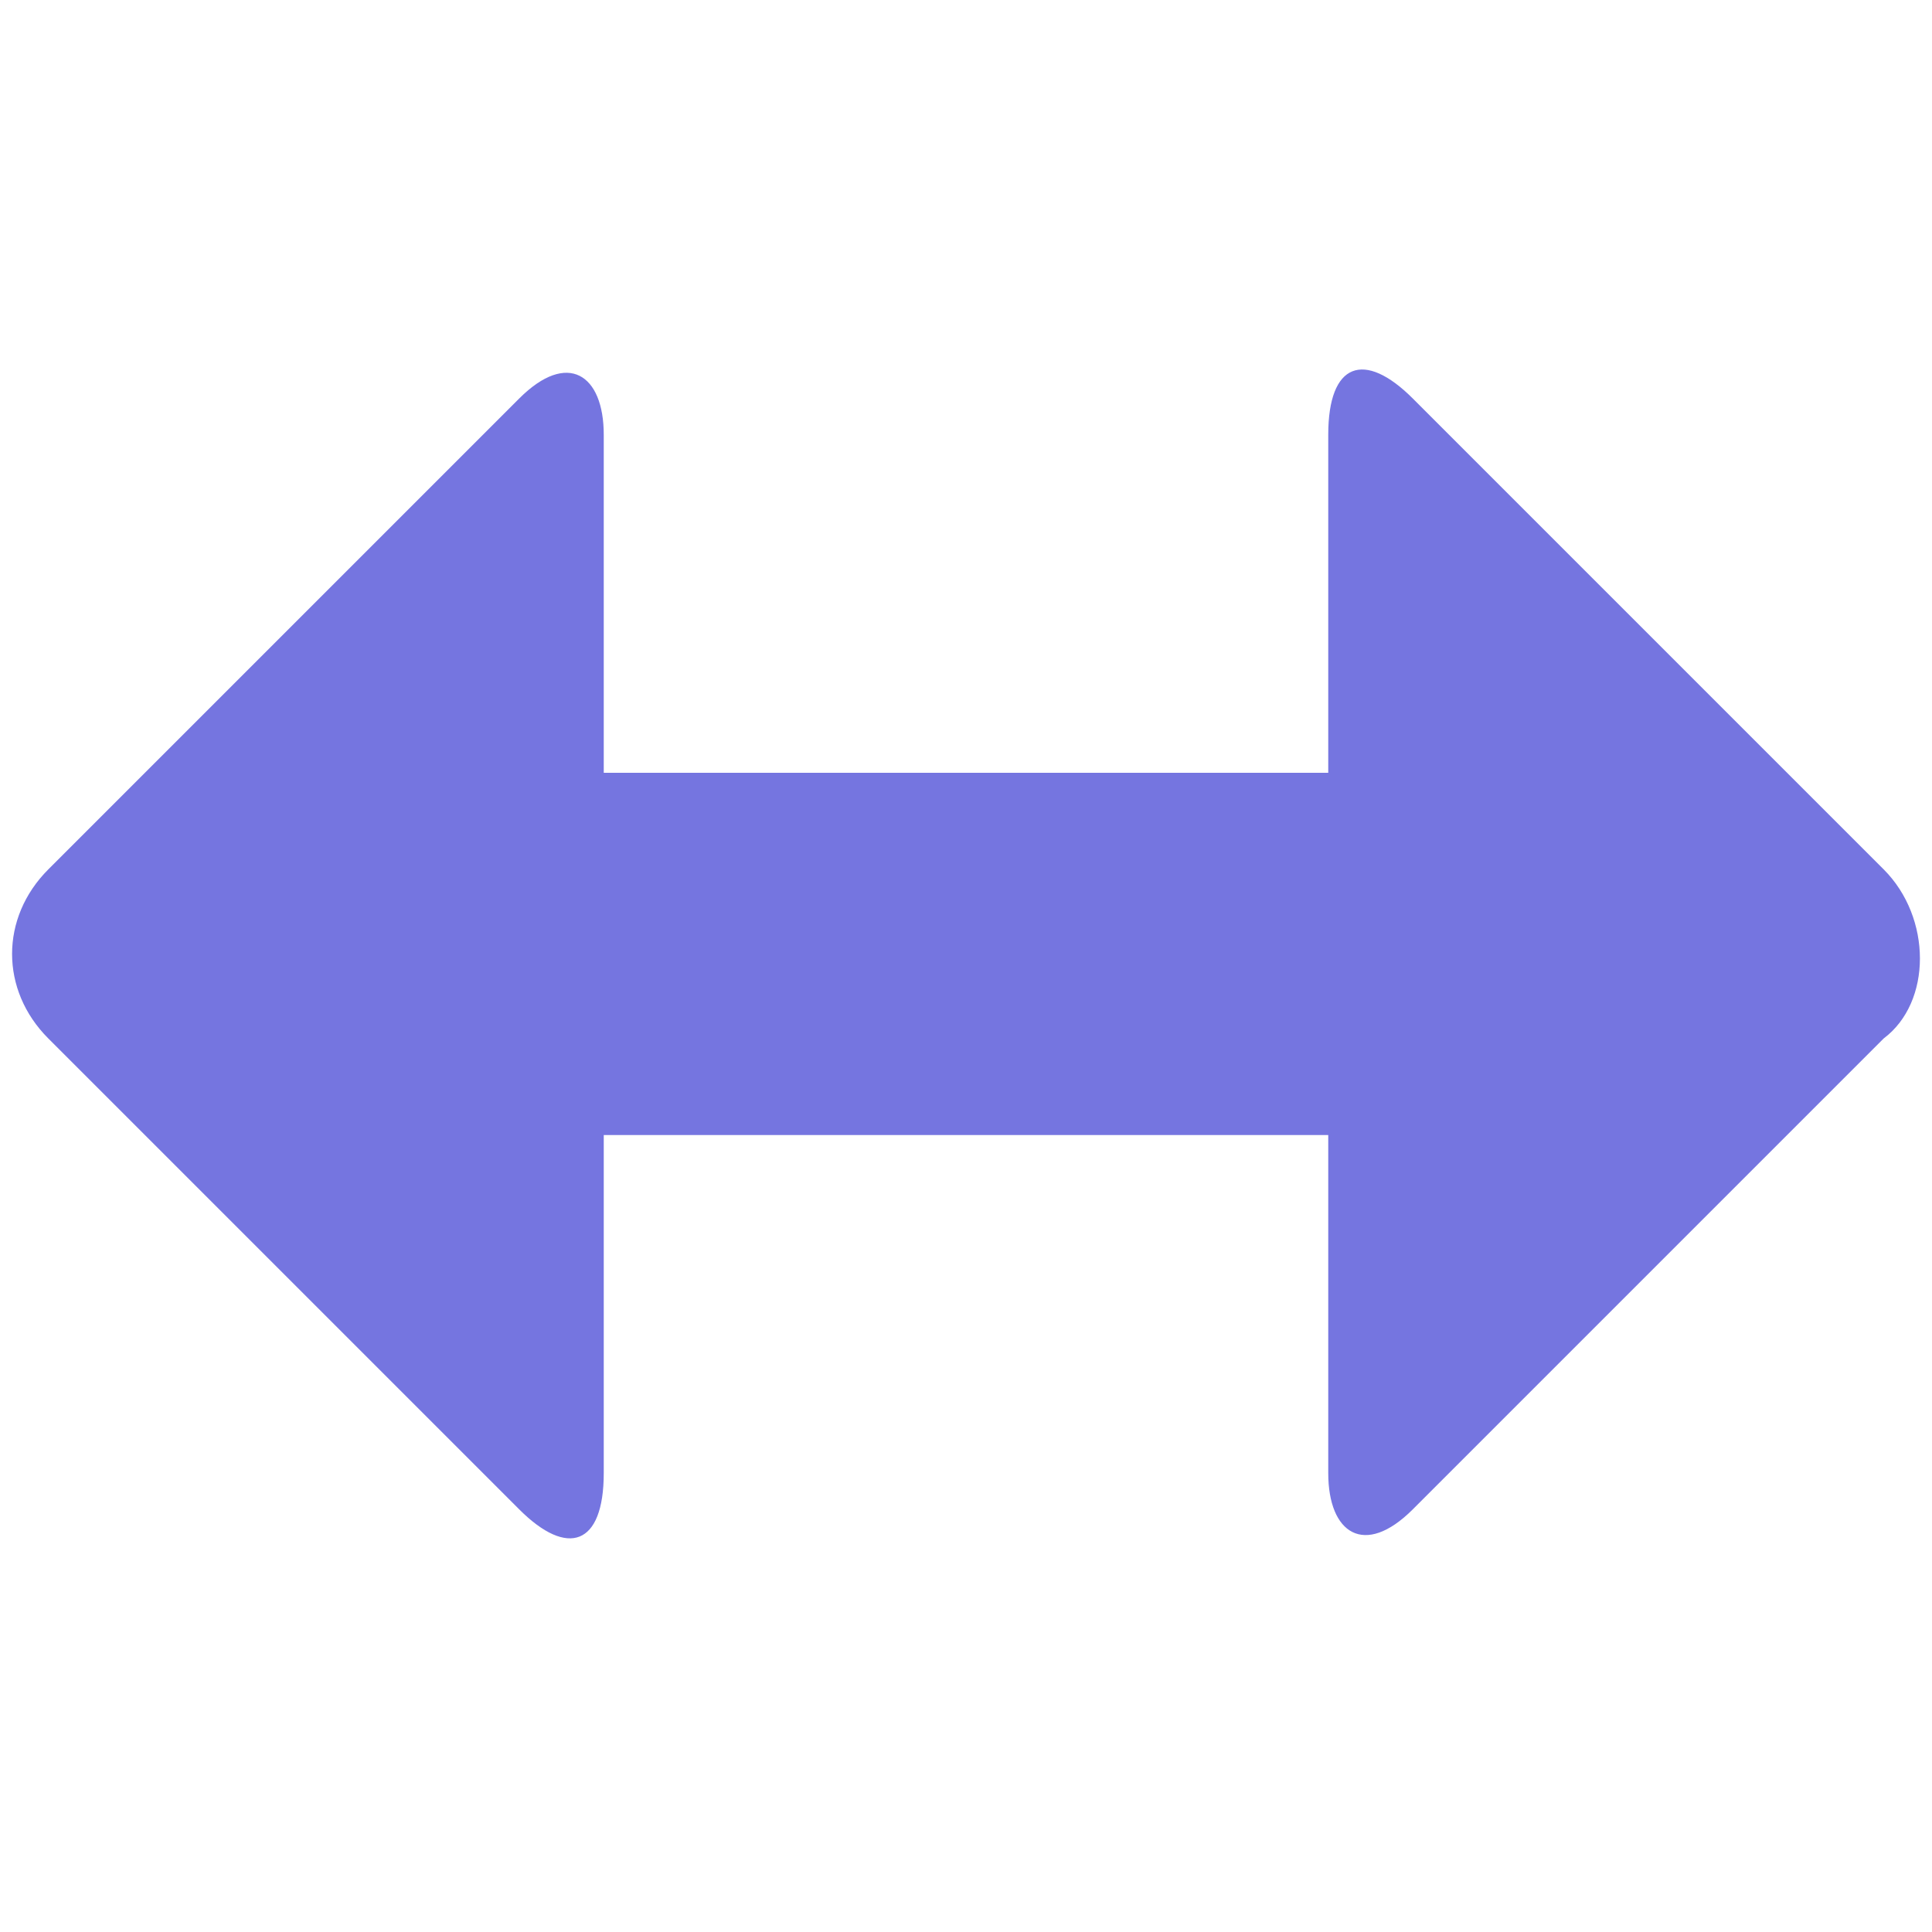 <?xml version="1.0" encoding="utf-8"?>
<!-- Generator: Adobe Illustrator 15.1.0, SVG Export Plug-In  -->
<!DOCTYPE svg PUBLIC "-//W3C//DTD SVG 1.1//EN" "http://www.w3.org/Graphics/SVG/1.1/DTD/svg11.dtd">
<svg version="1.1"
	 xmlns="http://www.w3.org/2000/svg" xmlns:xlink="http://www.w3.org/1999/xlink" xmlns:a="http://ns.adobe.com/AdobeSVGViewerExtensions/3.0/"
	 x="0px" y="0px" width="16px" height="16px" viewBox="-0.1 -3.1 16 16"
	 style="overflow:visible;enable-background:new -0.1 -3.1 16 16;" xml:space="preserve" preserveAspectRatio="xMinYMid meet">
<defs>
</defs>
<path style="fill:#7575E0;" d="M15.5,4.1l-3.9-3.9c-0.4-0.4-0.7-0.3-0.7,0.3v2.8h-6V0.5c0-0.5-0.3-0.7-0.7-0.3L0.3,4.1
	c-0.4,0.4-0.4,1,0,1.4l3.9,3.9c0.4,0.4,0.7,0.3,0.7-0.3V6.3h6v2.8c0,0.5,0.3,0.7,0.7,0.3l3.9-3.9C15.9,5.2,15.9,4.5,15.5,4.1z"/>
</svg>
